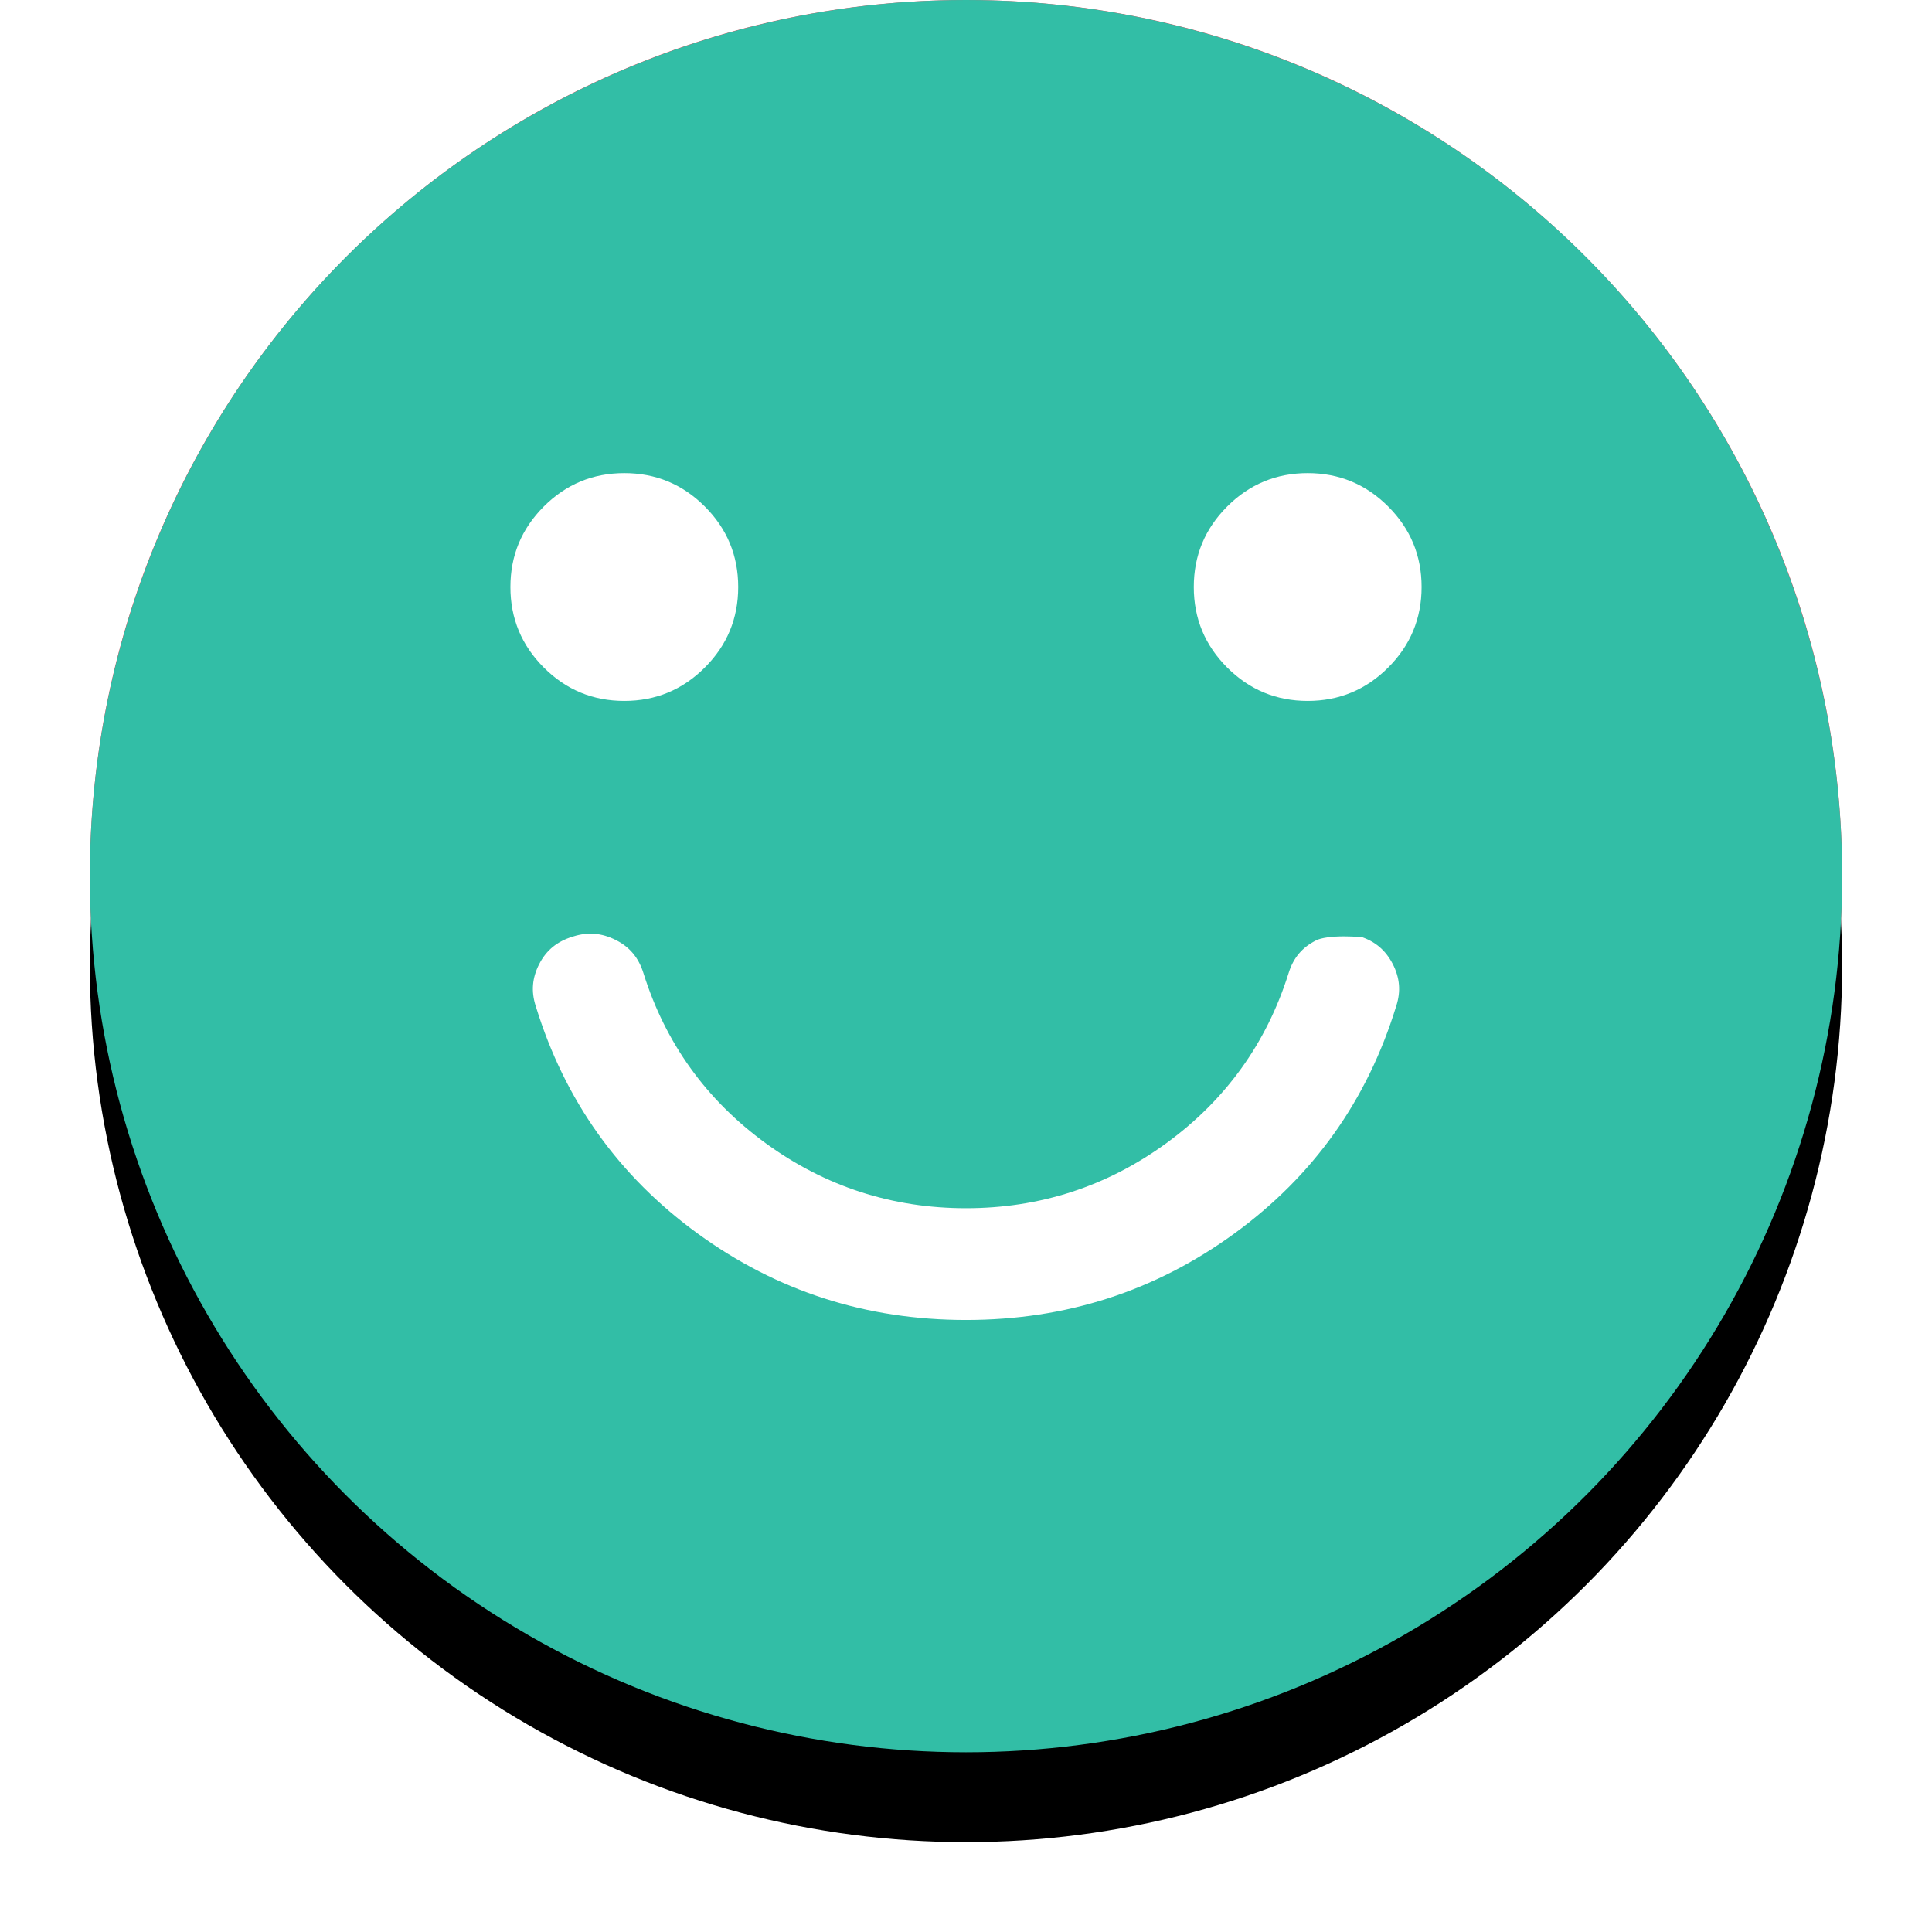 <?xml version="1.0" encoding="UTF-8"?>
<svg width="43px" height="43px" viewBox="0 0 43 43" version="1.1" xmlns="http://www.w3.org/2000/svg" xmlns:xlink="http://www.w3.org/1999/xlink">
    <!-- Generator: Sketch 48.1 (47250) - http://www.bohemiancoding.com/sketch -->
    <title>Likes</title>
    <desc>Created with Sketch.</desc>
    <defs>
        <circle id="path-1" cx="20.14" cy="19.97" r="19.5"></circle>
        <filter x="-10.3%" y="-5.1%" width="120.5%" height="120.5%" filterUnits="objectBoundingBox" id="filter-2">
            <feOffset dx="0" dy="2" in="SourceAlpha" result="shadowOffsetOuter1"></feOffset>
            <feGaussianBlur stdDeviation="1" in="shadowOffsetOuter1" result="shadowBlurOuter1"></feGaussianBlur>
            <feColorMatrix values="0 0 0 0 0   0 0 0 0 0   0 0 0 0 0  0 0 0 0.05 0" type="matrix" in="shadowBlurOuter1"></feColorMatrix>
        </filter>
    </defs>
    <g id="04_filtro" stroke="none" stroke-width="1" fill="none" fill-rule="evenodd" transform="translate(-604, -789)">
        <g id="All">
            <g id="Swipe-Card" transform="translate(79, 132)">
                <g id="Likes" transform="translate(526, 656)">
                    <path d="M1,20.5 C1,9.73 9.73,1 20.5,1 C31.269,1 40,9.73 40,20.5 C40,31.269 31.269,40 20.5,40 C9.73,40 1,31.269 1,20.5 Z" id="Fill-1" fill="#E04F5F"></path>
                    <g id="Happy-Face" transform="translate(0.36, 0.53)">
                        <g id="Oval">
                            <use fill="black" fill-opacity="1" filter="url(#filter-2)" xlink:href="#path-1"></use>
                            <use fill="#32BEA6" fill-rule="evenodd" xlink:href="#path-1"></use>
                        </g>
                        <path d="M27.72,20.947 C27.28,21.164 26.987,21.51 26.842,21.982 C26.384,23.436 25.537,24.612 24.301,25.512 C23.065,26.411 21.678,26.861 20.14,26.861 C18.602,26.861 17.215,26.411 15.979,25.512 C14.743,24.612 13.896,23.436 13.439,21.982 C13.292,21.51 13.004,21.164 12.574,20.947 C12.143,20.729 11.7,20.691 11.241,20.838 C10.766,20.983 10.417,21.269 10.198,21.695 C9.978,22.122 9.941,22.564 10.088,23.017 C10.765,25.216 12.029,26.987 13.878,28.332 C15.728,29.676 17.815,30.348 20.14,30.348 C22.465,30.348 24.553,29.676 26.402,28.332 C28.25,26.987 29.514,25.216 30.191,23.017 C30.339,22.564 30.302,22.122 30.082,21.695 C29.861,21.269 29.523,20.984 29.066,20.838 C29.066,20.838 28.16,20.729 27.72,20.947 Z" id="Fill-4" stroke="#32BEA6" fill="#FFFFFF"></path>
                        <path d="M12.535,16.07 C13.235,16.07 13.832,15.822 14.327,15.327 C14.822,14.832 15.07,14.235 15.07,13.535 C15.07,12.835 14.822,12.238 14.327,11.743 C13.832,11.248 13.235,11 12.535,11 C11.835,11 11.238,11.248 10.743,11.743 C10.248,12.238 10,12.835 10,13.535 C10,14.235 10.248,14.832 10.743,15.327 C11.238,15.822 11.835,16.07 12.535,16.07" id="Fill-6" fill="#FFFFFF"></path>
                        <path d="M27.745,11 C27.046,11 26.448,11.248 25.953,11.743 C25.458,12.238 25.21,12.835 25.21,13.535 C25.21,14.235 25.458,14.832 25.953,15.327 C26.448,15.822 27.046,16.07 27.745,16.07 C28.444,16.07 29.042,15.822 29.537,15.327 C30.032,14.832 30.28,14.235 30.28,13.535 C30.28,12.835 30.032,12.238 29.537,11.743 C29.042,11.248 28.444,11 27.745,11" id="Fill-8" fill="#FFFFFF"></path>
                    </g>
                </g>
            </g>
        </g>
    </g>
</svg>
